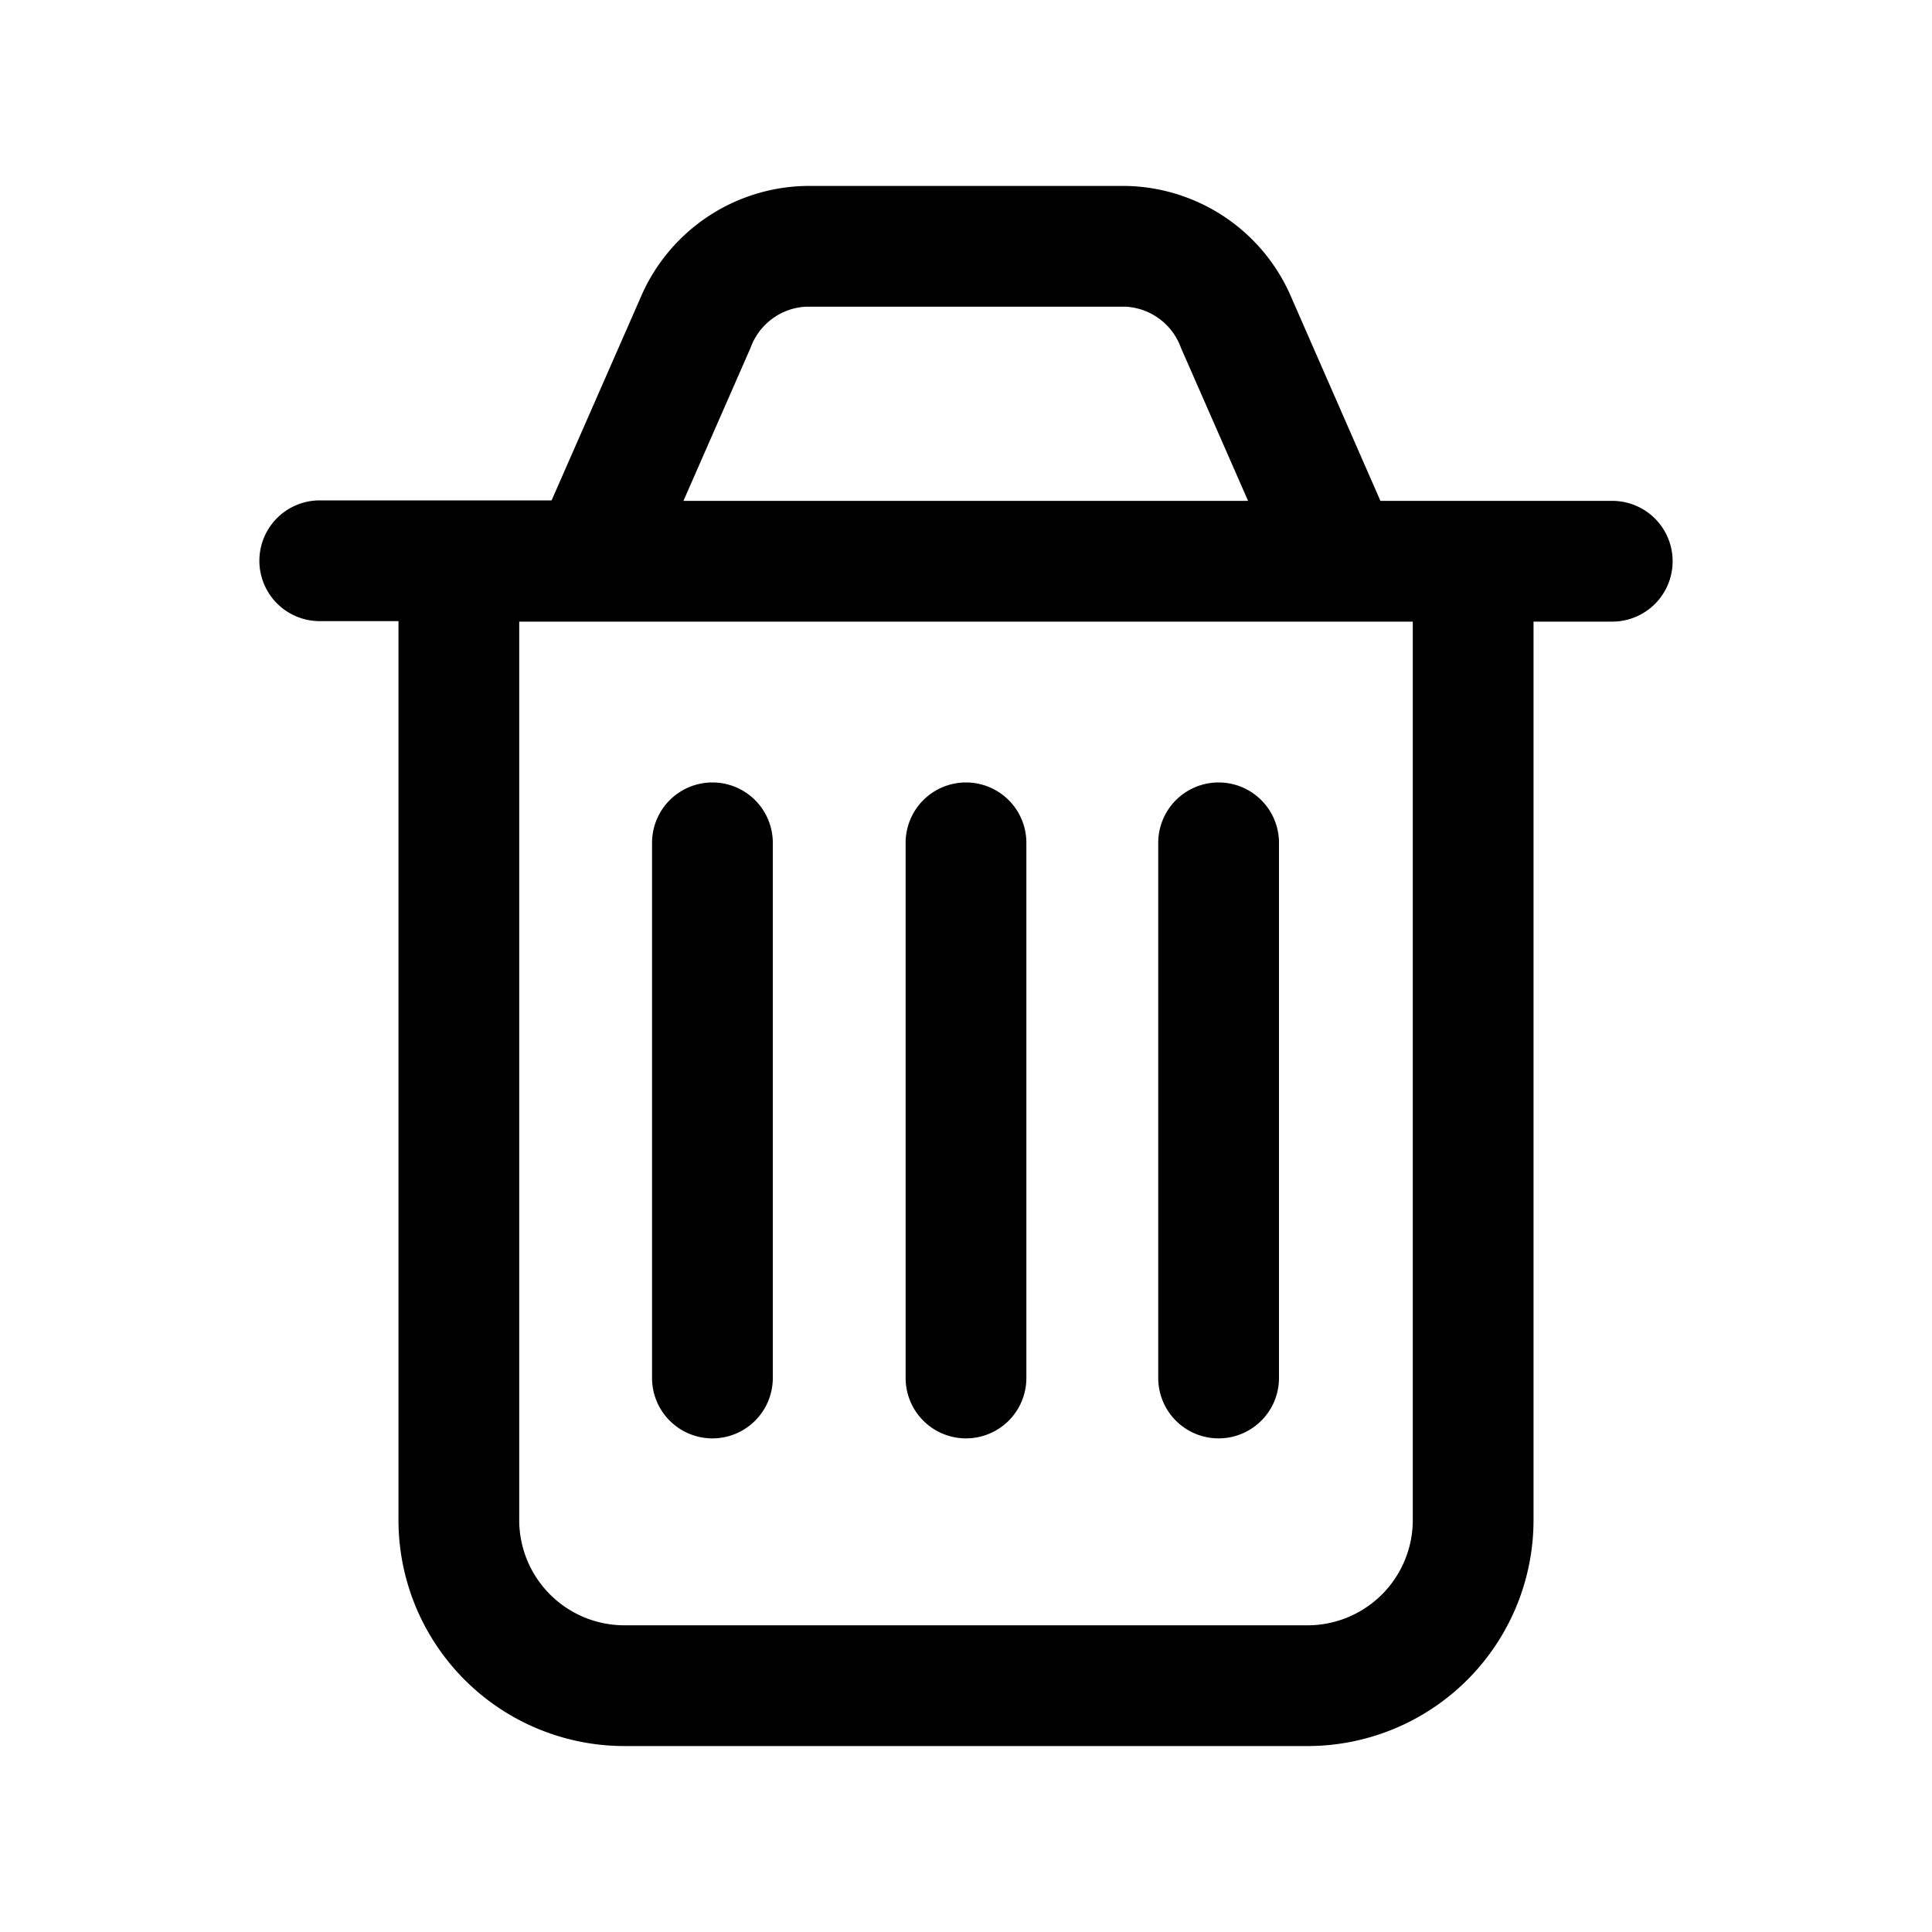 <svg id="import" xmlns="http://www.w3.org/2000/svg" viewBox="0 0 40 40"><title>trash</title><path d="M14.77,29.78A1.25,1.25,0,0,0,16,28.53V17.45a1.25,1.25,0,0,0-2.5,0V28.53A1.25,1.25,0,0,0,14.77,29.78Z"/><path d="M20,29.78a1.25,1.25,0,0,0,1.25-1.25V17.45a1.25,1.25,0,0,0-2.5,0V28.53A1.25,1.25,0,0,0,20,29.78Z"/><path d="M25.23,29.78a1.25,1.25,0,0,0,1.25-1.25V17.45a1.25,1.25,0,0,0-2.5,0V28.53A1.25,1.25,0,0,0,25.23,29.78Z"/><path d="M33.38,10.37h-4.8L26.75,6.19a3.8,3.8,0,0,0-3.43-2.34H16.68a3.8,3.8,0,0,0-3.43,2.34l-1.83,4.17H6.62a1.25,1.25,0,1,0,0,2.5H8.25V31.44a4.68,4.68,0,0,0,4.64,4.71H27.11a4.68,4.68,0,0,0,4.64-4.71V12.87h1.63a1.25,1.25,0,0,0,0-2.5ZM15.54,7.2a1.29,1.29,0,0,1,1.14-.85h6.63a1.29,1.29,0,0,1,1.14.85l1.39,3.17H14.15ZM29.25,31.44a2.18,2.18,0,0,1-2.14,2.21H12.89a2.18,2.18,0,0,1-2.14-2.21V12.87H29.25Z"/></svg>